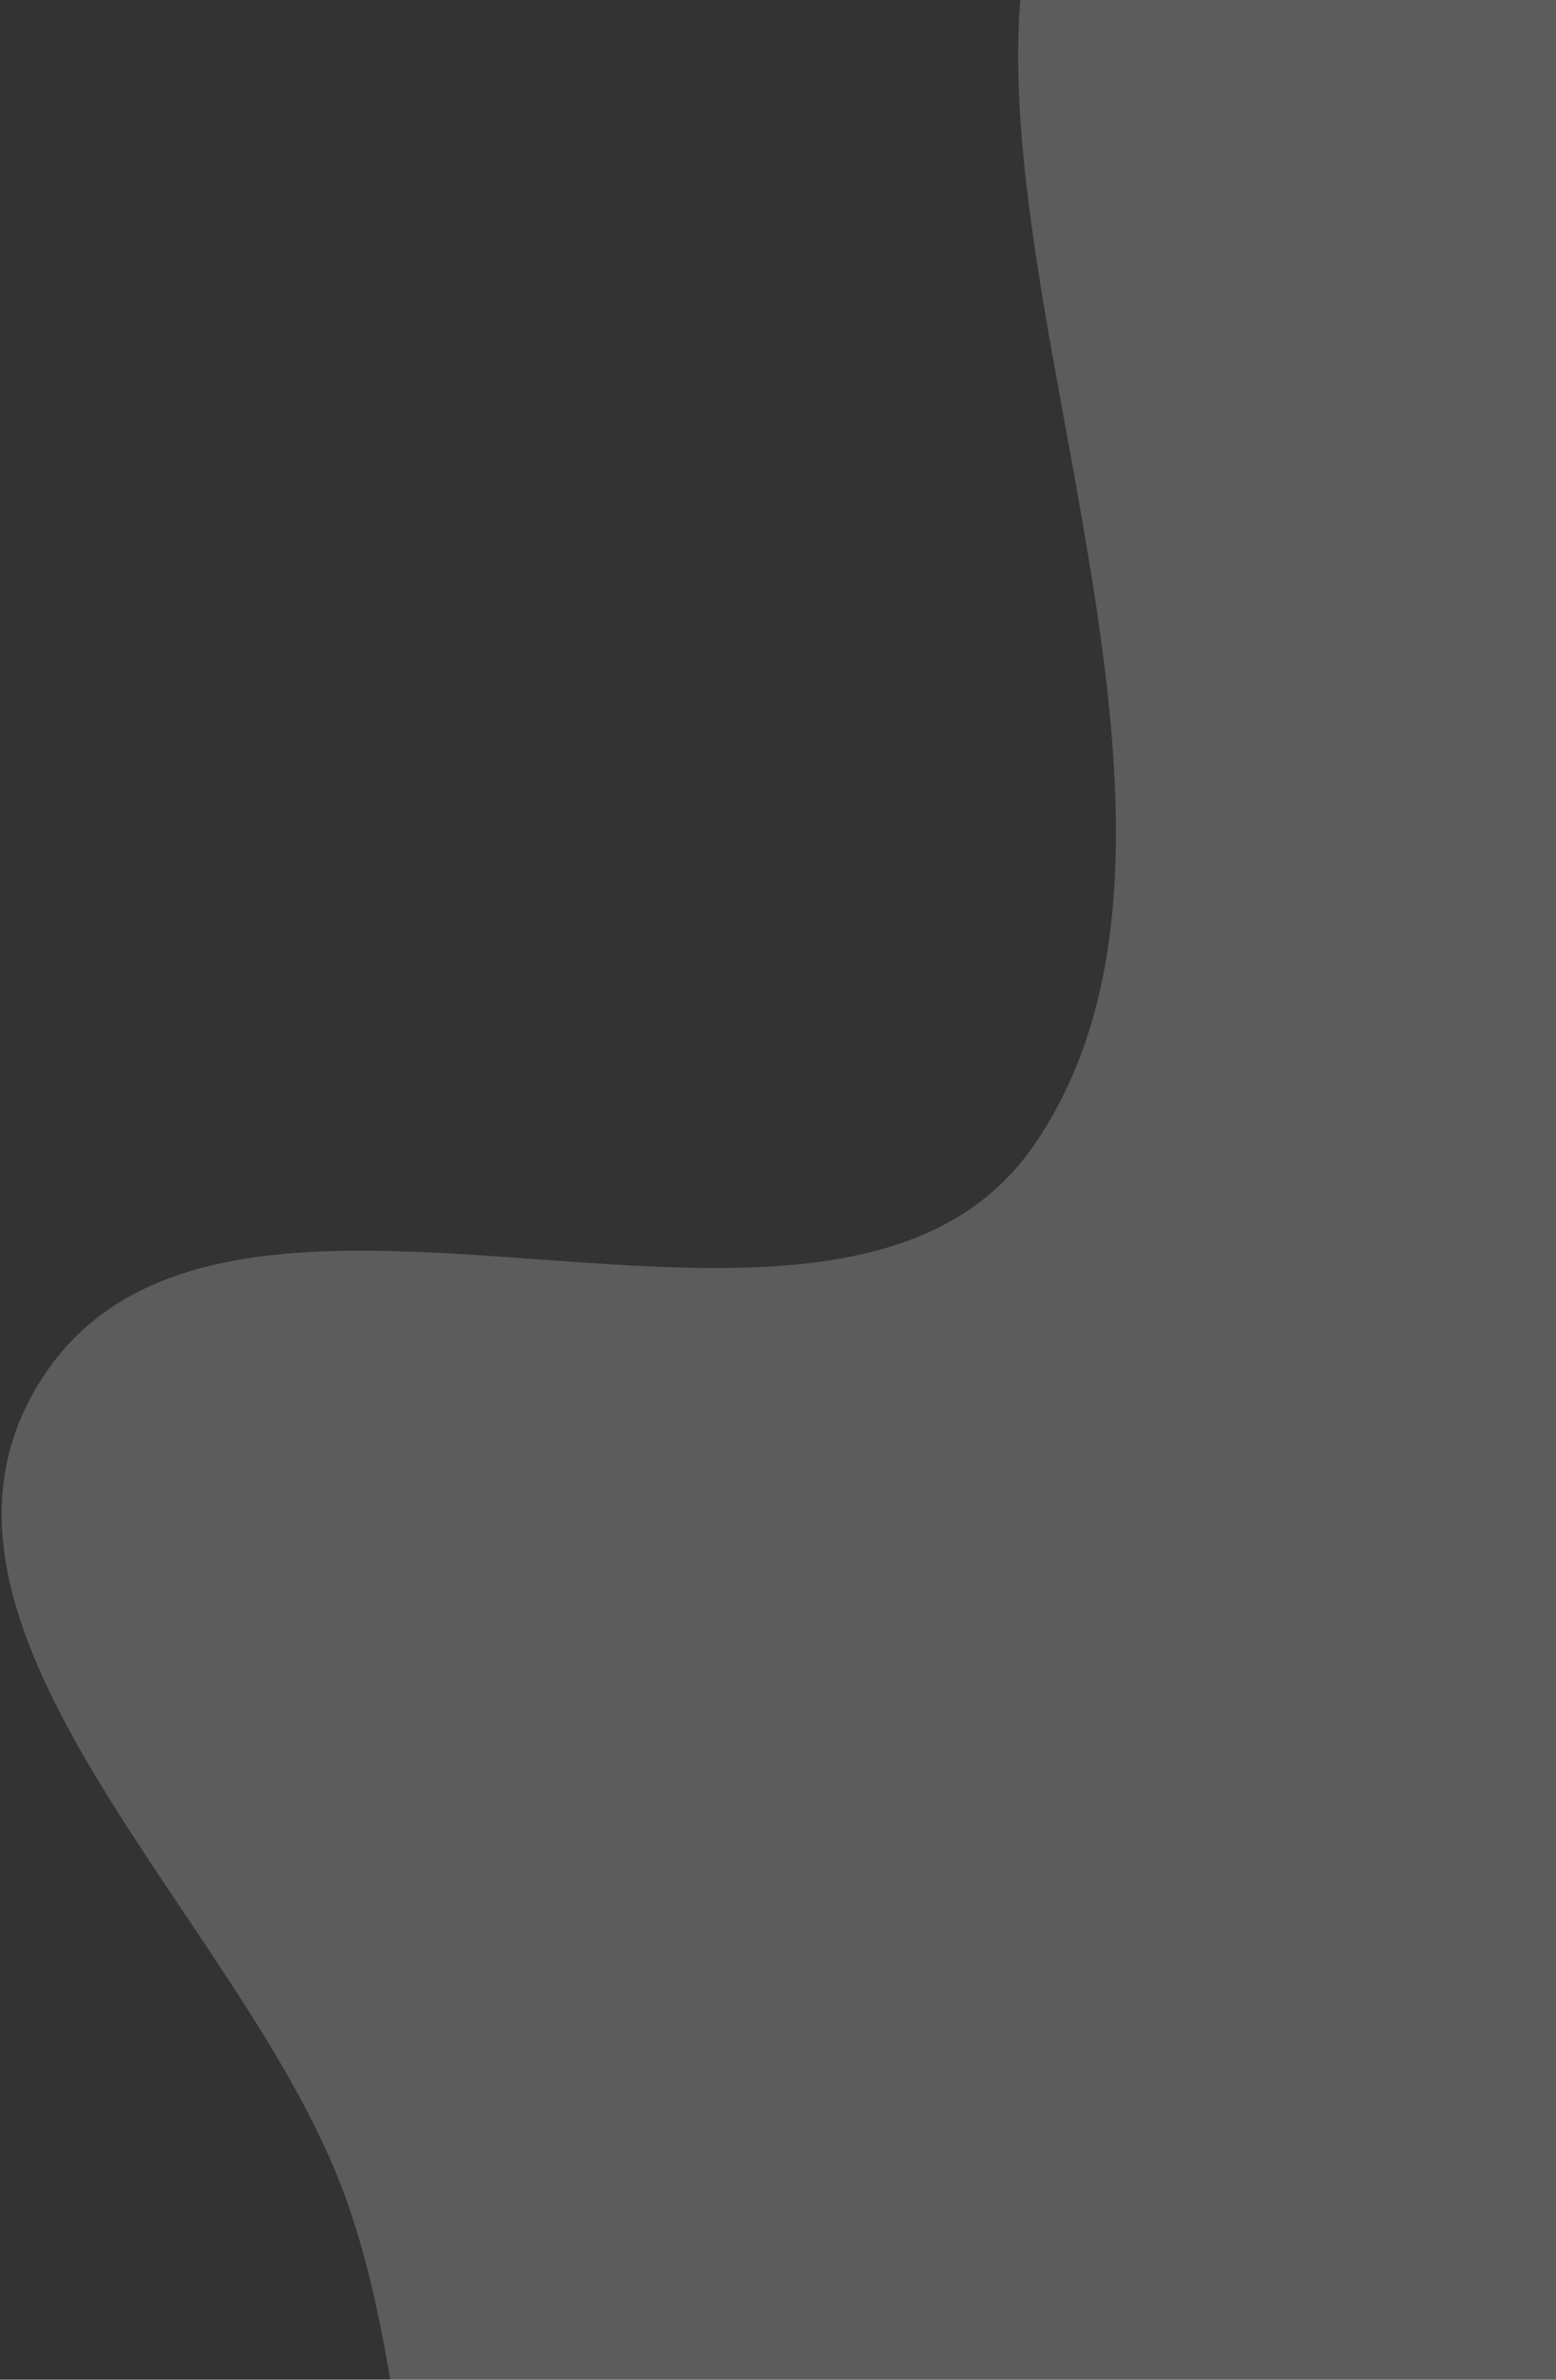 <svg width="425" height="650" viewBox="0 0 425 650" fill="none" xmlns="http://www.w3.org/2000/svg">
<rect x="0" y="0" width="425" height="650" fill="#333333" stroke="none"/>
<path fill-rule="evenodd" clip-rule="evenodd" d="M537.988 568.714C494.136 581.755 478.418 634.018 443.47 663.539C360.373 733.733 300.009 879.973 193.05 860.091C99.066 842.621 127.241 688.073 93.756 598.533C65.355 522.59 -32.731 443.45 11.936 375.798C64.186 296.662 228.229 390.922 282.278 313.004C358.724 202.8 205.992 -17.383 326.093 -77.093C429.263 -128.386 477.942 87.322 536.037 186.843C565.416 237.17 532.609 314.474 576.827 352.432C676.983 438.408 947.991 390.548 924.664 520.449C901.13 651.502 665.612 530.764 537.988 568.714Z" fill="white" fill-opacity="0.2"/>
</svg>
